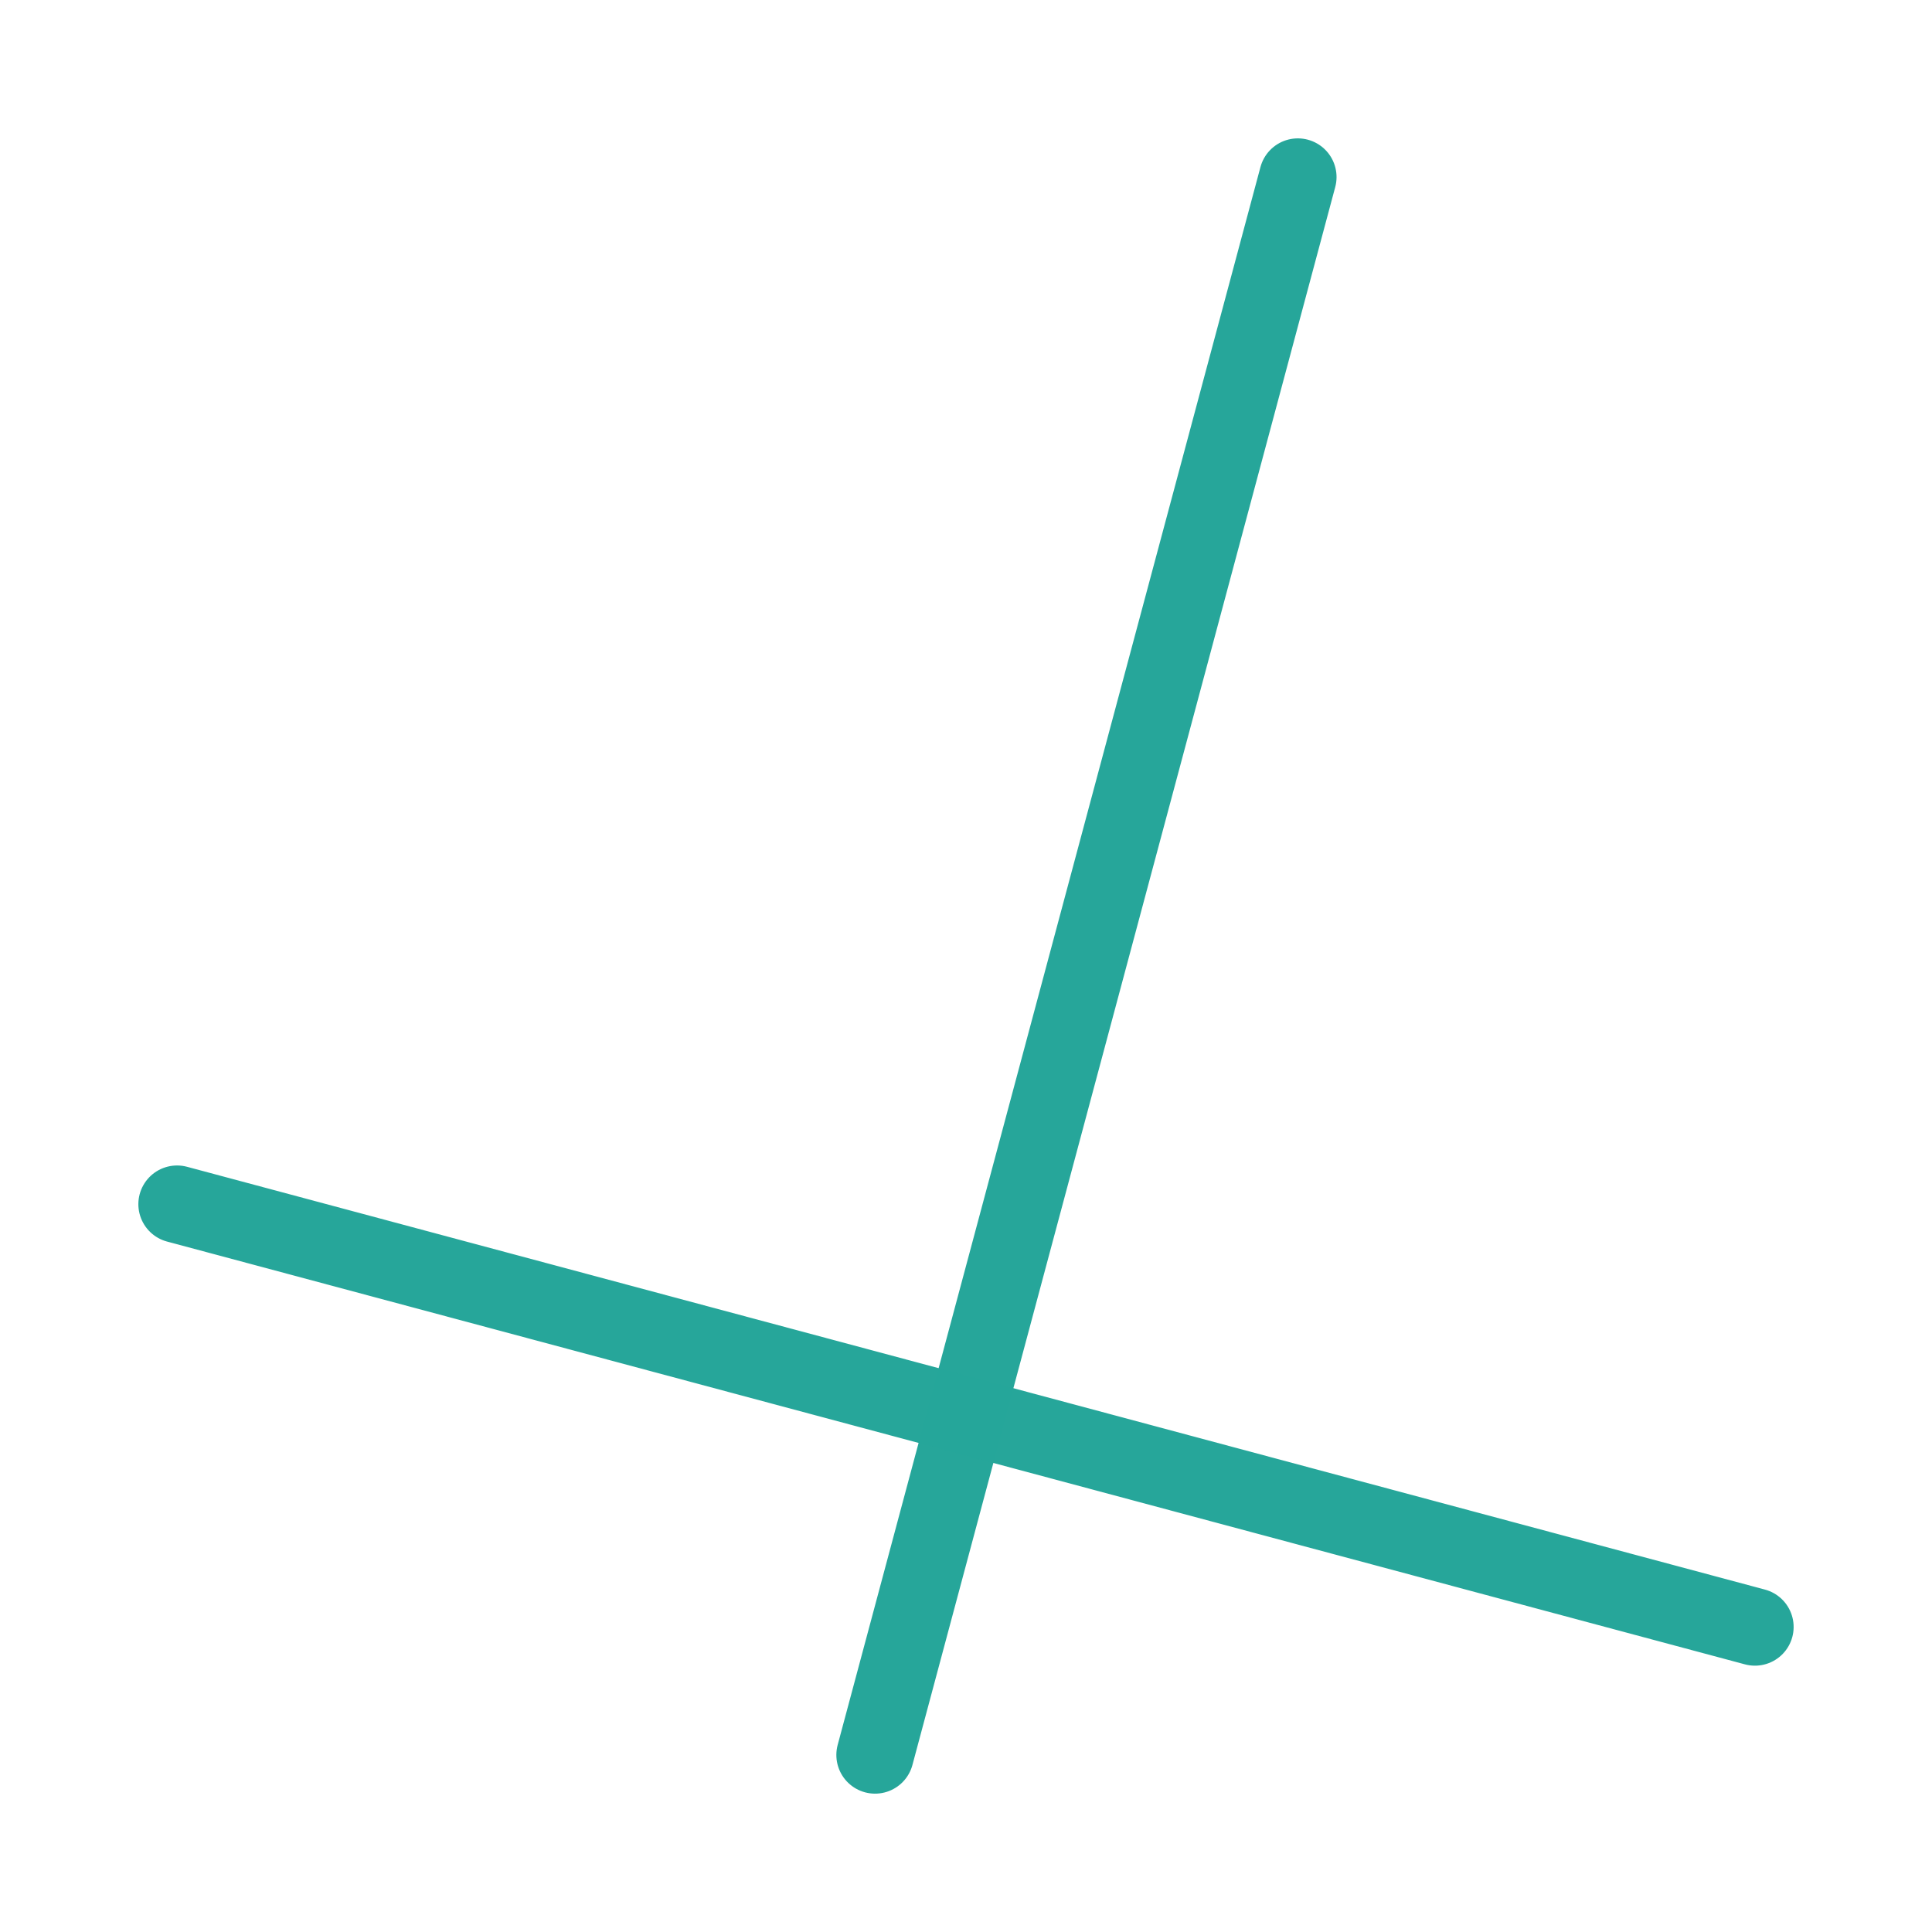 <?xml version="1.0" encoding="UTF-8"?>
<!-- Created with Inkscape (http://www.inkscape.org/) -->
<svg width="499.206" height="499.206" version="1.1" viewBox="0 0 132.082 132.082" xmlns="http://www.w3.org/2000/svg" xmlns:cc="http://creativecommons.org/ns#" xmlns:dc="http://purl.org/dc/elements/1.1/" xmlns:rdf="http://www.w3.org/1999/02/22-rdf-syntax-ns#">
 <g transform="translate(-805.86,-1344.383)">
  <rect x="805.86" y="1344.383" width="132.082" height="132.082" opacity="0" stroke-width="3.385"/>
  <g transform="rotate(-75,516.352,936.332)" fill="#a80" stroke="#26a69a" stroke-linecap="round" stroke-opacity=".996" stroke-width="5.292">
   <path d="m96.729 1410.424h111.677"/>
   <path d="m120.749 1466.263v-111.677"/>
  </g>
 </g>
</svg>
